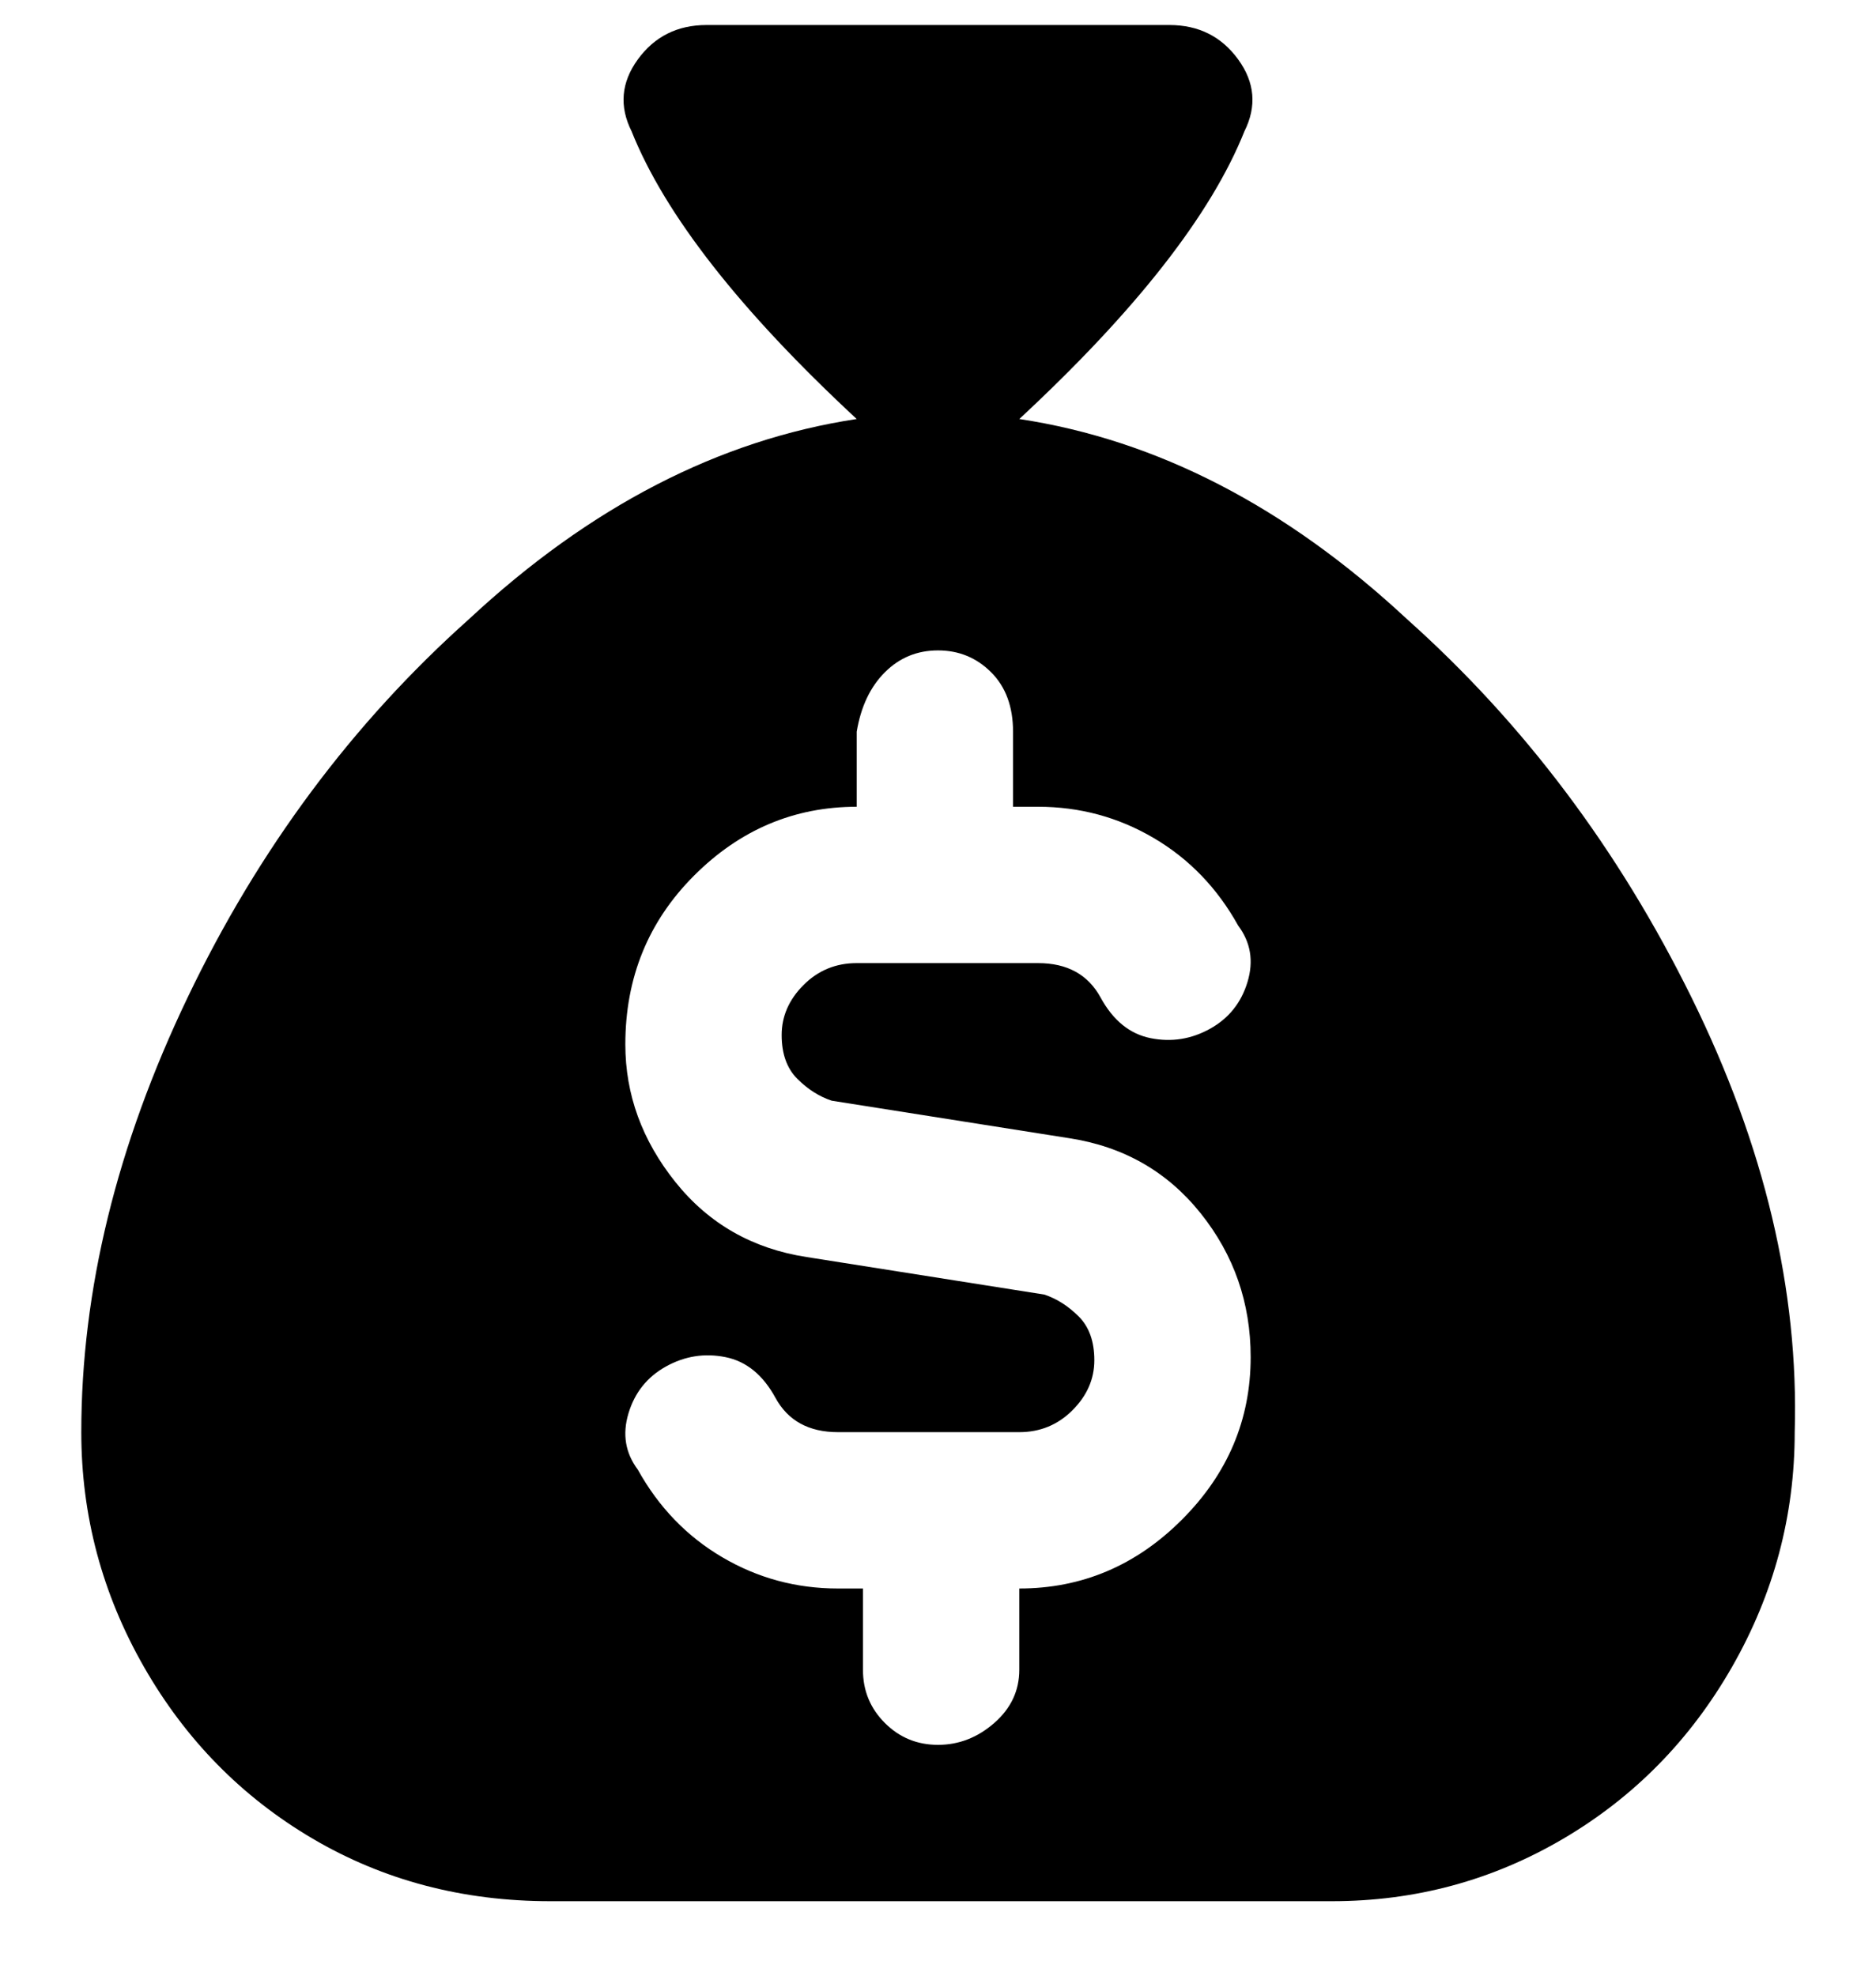 <svg viewBox="0 0 300 316" xmlns="http://www.w3.org/2000/svg"><path d="M163 67q28-26 36-46 3-6-1-11.5T187 4h-74q-7 0-11 5.5T101 21q8 20 36 46-33 5-62 32-28 25-45 60.5T13 229q0 20 10 37.5T50 294q17 10 38 10h125q20 0 37-10t27-27.5q10-17.5 10-37.5 1-34-16.5-69.5T225 99q-29-27-62-32zm-30 109l38 6q13 2 21 12t8 23q0 15-11 26t-26 11v13q0 5-4 8.5t-9 3.5q-5 0-8.5-3.5T138 267v-13h-4q-10 0-18.5-5T102 235q-3-4-1.5-9t6-7.5q4.5-2.5 9.5-1.5t8 6.5q3 5.5 10 5.5h29q5 0 8.5-3.5t3.5-8q0-4.5-2.5-7T167 207l-38-6q-13-2-21-12t-8-22q0-16 11-27t26-11v-12q1-6 4.5-9.5t8.5-3.5q5 0 8.5 3.5t3.5 9.5v12h4q10 0 18.5 5t13.5 14q3 4 1.5 9t-6 7.5Q189 167 184 166t-8-6.5q-3-5.5-10-5.5h-29q-5 0-8.5 3.5t-3.5 8q0 4.5 2.5 7t5.5 3.5z"/></svg>